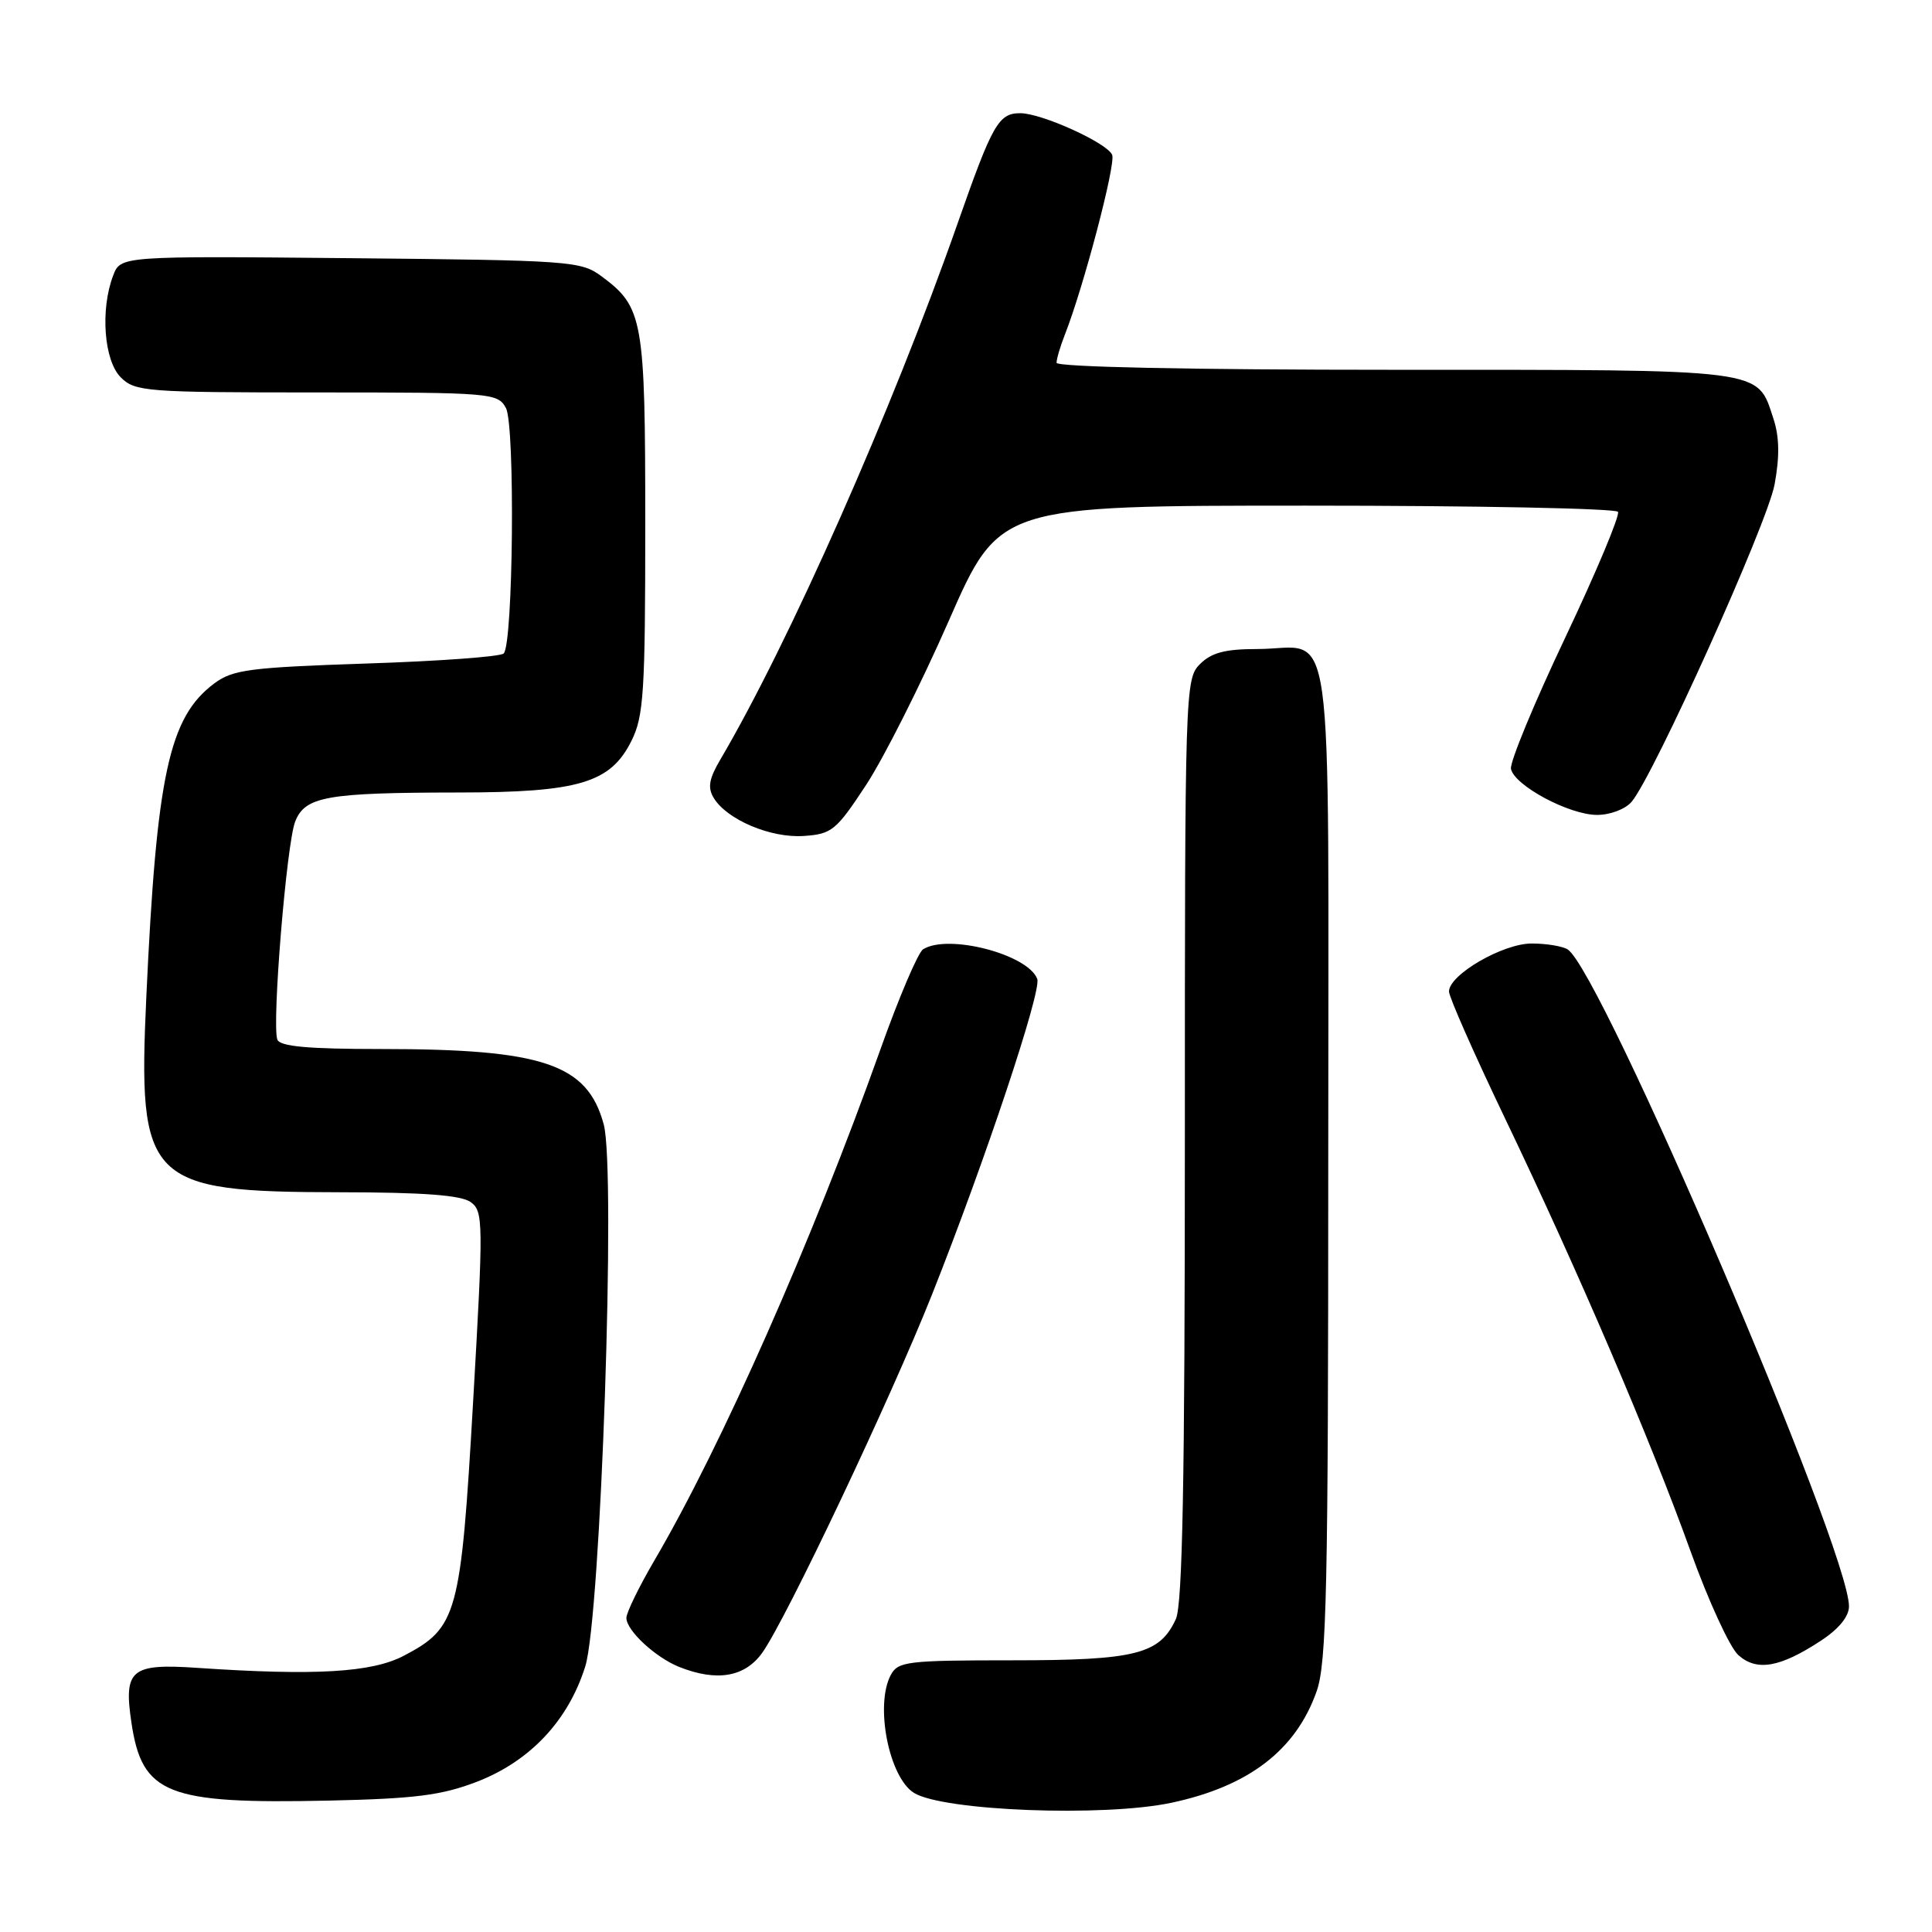 <?xml version="1.0" encoding="UTF-8" standalone="no"?>
<!DOCTYPE svg PUBLIC "-//W3C//DTD SVG 1.1//EN" "http://www.w3.org/Graphics/SVG/1.1/DTD/svg11.dtd" >
<svg xmlns="http://www.w3.org/2000/svg" xmlns:xlink="http://www.w3.org/1999/xlink" version="1.1" viewBox="0 0 256 256">
 <g >
 <path fill="currentColor"
d=" M 155.20 238.88 C 165.46 236.70 171.71 231.91 174.46 224.11 C 175.79 220.35 176.00 210.62 176.00 153.91 C 176.00 78.77 177.00 86.00 166.57 86.00 C 162.33 86.00 160.52 86.48 159.00 88.00 C 157.04 89.96 157.00 91.33 157.00 150.95 C 157.00 196.08 156.69 212.59 155.81 214.53 C 153.67 219.20 150.51 220.00 134.08 220.00 C 120.26 220.00 118.99 220.15 118.04 221.93 C 115.90 225.92 117.79 235.51 121.11 237.57 C 124.99 239.96 146.23 240.78 155.20 238.88 Z  M 63.17 236.10 C 70.23 233.38 75.30 227.99 77.55 220.81 C 79.61 214.27 81.63 155.04 80.00 149.00 C 77.84 140.98 71.98 139.00 50.47 139.00 C 40.78 139.00 37.09 138.66 36.75 137.75 C 36.00 135.77 37.97 111.78 39.11 108.87 C 40.42 105.53 43.27 105.03 60.73 105.01 C 76.70 105.00 80.90 103.74 83.67 98.17 C 85.30 94.91 85.50 91.70 85.50 69.50 C 85.50 42.23 85.23 40.70 79.68 36.59 C 76.98 34.59 75.49 34.49 46.42 34.21 C 15.98 33.92 15.98 33.92 14.99 36.52 C 13.27 41.04 13.78 47.78 16.00 50.00 C 17.89 51.89 19.33 52.00 41.96 52.00 C 65.16 52.00 65.96 52.07 67.04 54.07 C 68.27 56.38 68.01 85.33 66.74 86.59 C 66.33 87.01 58.15 87.61 48.57 87.92 C 33.07 88.44 30.84 88.73 28.39 90.56 C 22.40 95.03 20.75 102.63 19.39 132.05 C 18.25 156.70 19.47 157.94 45.06 157.98 C 56.14 157.99 61.12 158.37 62.38 159.29 C 64.05 160.51 64.06 161.91 62.69 185.74 C 61.06 214.03 60.61 215.67 53.50 219.40 C 49.26 221.62 41.77 222.06 26.13 221.00 C 17.35 220.40 16.36 221.23 17.42 228.29 C 18.83 237.75 22.13 239.05 43.50 238.59 C 55.00 238.34 58.51 237.89 63.17 236.10 Z  M 101.01 218.99 C 104.17 214.55 118.02 185.32 123.51 171.50 C 130.54 153.79 138.05 131.28 137.44 129.71 C 136.19 126.44 125.60 123.70 122.31 125.79 C 121.65 126.21 119.11 132.16 116.67 139.02 C 107.61 164.45 95.59 191.63 86.68 206.82 C 84.66 210.28 83.00 213.68 83.00 214.38 C 83.00 216.05 86.85 219.62 90.00 220.88 C 94.99 222.86 98.70 222.23 101.01 218.99 Z  M 241.25 217.42 C 243.63 215.87 245.00 214.20 245.00 212.85 C 245.00 205.30 212.16 128.63 207.72 125.80 C 207.05 125.38 204.92 125.02 202.98 125.02 C 199.17 125.00 192.00 129.15 192.00 131.38 C 192.00 132.10 195.32 139.62 199.38 148.10 C 209.08 168.34 218.64 190.63 223.99 205.50 C 226.36 212.10 229.22 218.32 230.34 219.31 C 232.78 221.49 235.85 220.96 241.25 217.42 Z  M 114.75 104.03 C 117.09 100.47 122.02 90.68 125.71 82.28 C 132.41 67.00 132.41 67.00 173.15 67.00 C 195.55 67.00 214.11 67.37 214.39 67.82 C 214.67 68.28 211.53 75.77 207.41 84.47 C 203.28 93.17 200.05 101.00 200.21 101.87 C 200.64 104.07 207.88 107.96 211.60 107.98 C 213.32 107.99 215.35 107.23 216.19 106.25 C 219.11 102.82 234.17 69.41 235.14 64.20 C 235.83 60.47 235.78 57.87 234.98 55.45 C 232.79 48.80 234.32 49.00 184.78 49.00 C 157.67 49.00 140.00 48.63 140.00 48.07 C 140.00 47.55 140.50 45.86 141.11 44.32 C 143.58 38.03 147.86 21.79 147.37 20.53 C 146.77 18.97 138.04 15.00 135.19 15.00 C 132.32 15.00 131.51 16.42 126.91 29.54 C 118.24 54.27 104.55 85.20 95.40 100.73 C 93.95 103.20 93.75 104.38 94.57 105.73 C 96.33 108.62 102.13 111.07 106.50 110.77 C 110.22 110.52 110.80 110.04 114.75 104.03 Z "/>
</g>
</svg>